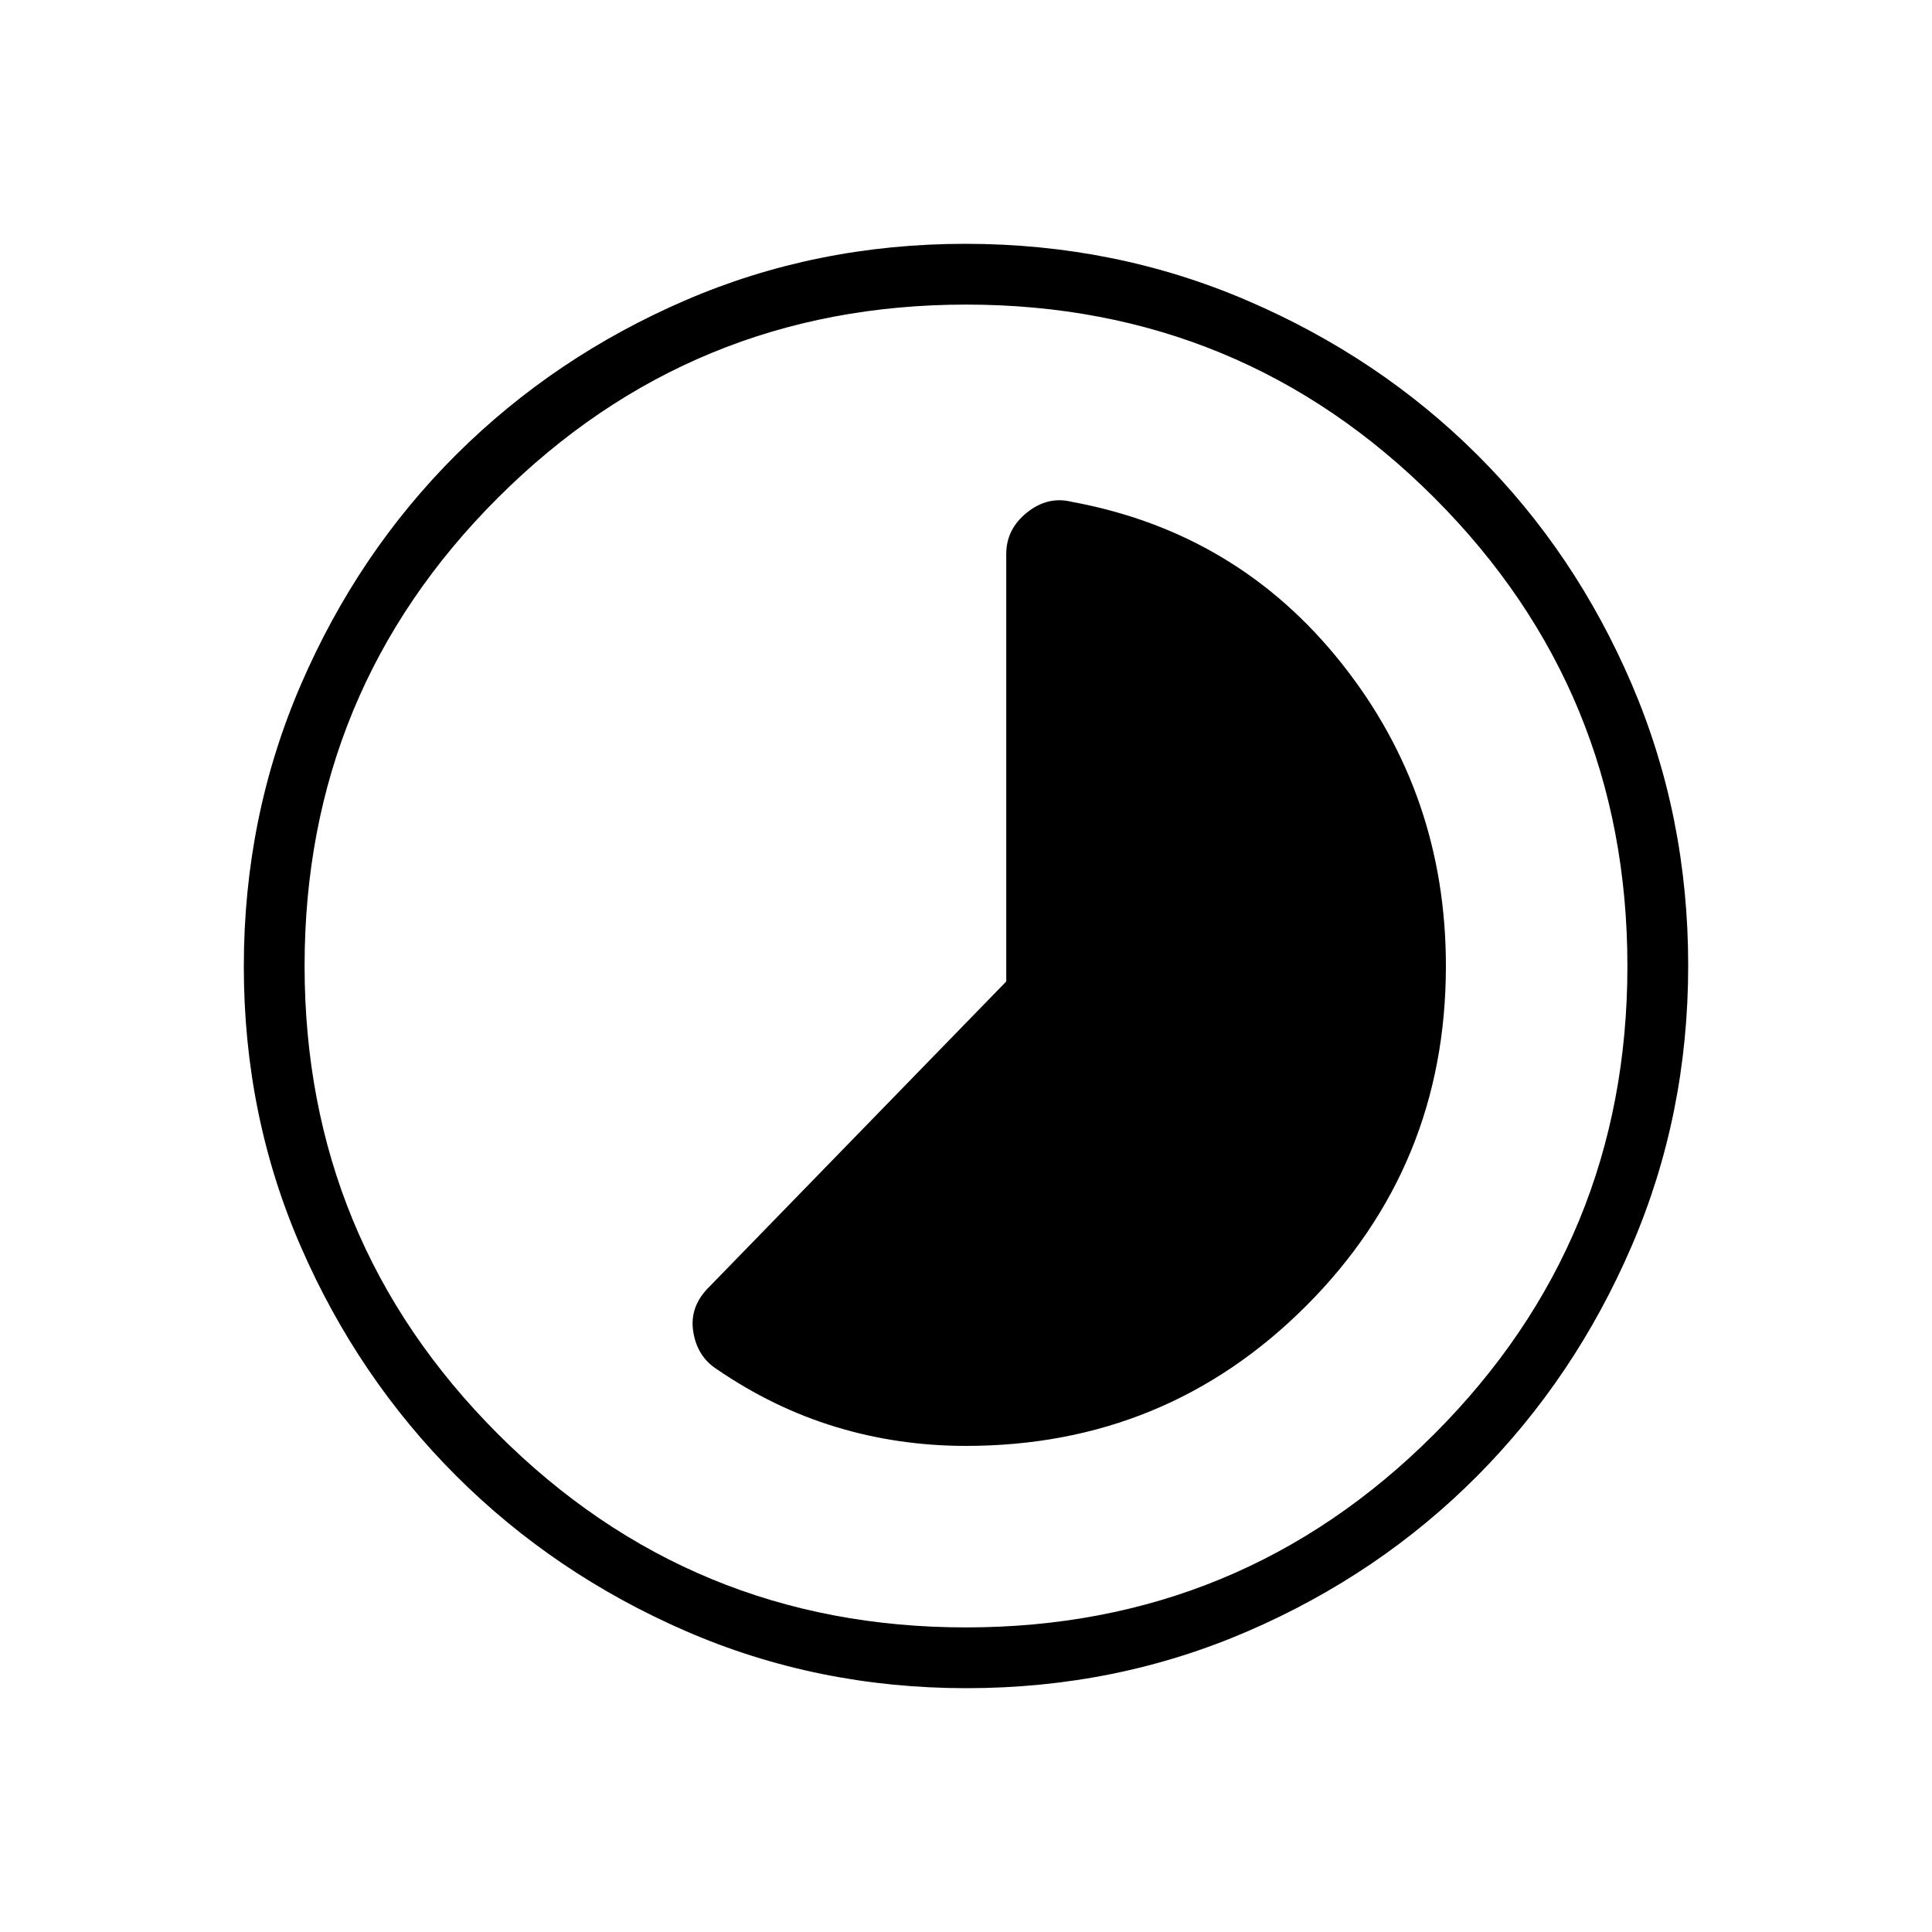<svg xmlns="http://www.w3.org/2000/svg" height="48" viewBox="0 -960 960 960" width="48"><path d="M480-241.54q99.44 0 168.95-69.51 69.51-69.51 69.51-168.95 0-85.07-51.71-150.25-51.71-65.17-134.18-80.39-11.92-2.98-22.24 5.29Q500-697.09 500-684.74v212.43L352.69-320.85q-10.15 9.82-8.25 22.35 1.91 12.54 11.79 18.88 28.08 19.24 59.1 28.66 31.03 9.42 64.67 9.42Zm.25 120.39q-74.23 0-139.52-28.39-65.28-28.39-114.12-77.19-48.84-48.81-77.15-113.84-28.31-65.03-28.31-139.18 0-74.46 28.39-140.13t77.19-114.26q48.81-48.59 113.84-76.65 65.03-28.06 139.18-28.06 74.46 0 140.14 28.26 65.68 28.25 114.26 76.69 48.58 48.43 76.64 113.85 28.06 65.42 28.06 139.8 0 74.23-28.14 139.52-28.14 65.28-76.69 114.12t-113.97 77.15q-65.42 28.31-139.8 28.31Zm-.31-30.2q136.71 0 232.71-96.05 96-96.06 96-232.54 0-136.71-95.94-232.71t-232.65-96q-136.48 0-232.6 95.94-96.11 95.94-96.11 232.65 0 136.48 96.05 232.6 96.06 96.11 232.54 96.11ZM480-480Z"/></svg>